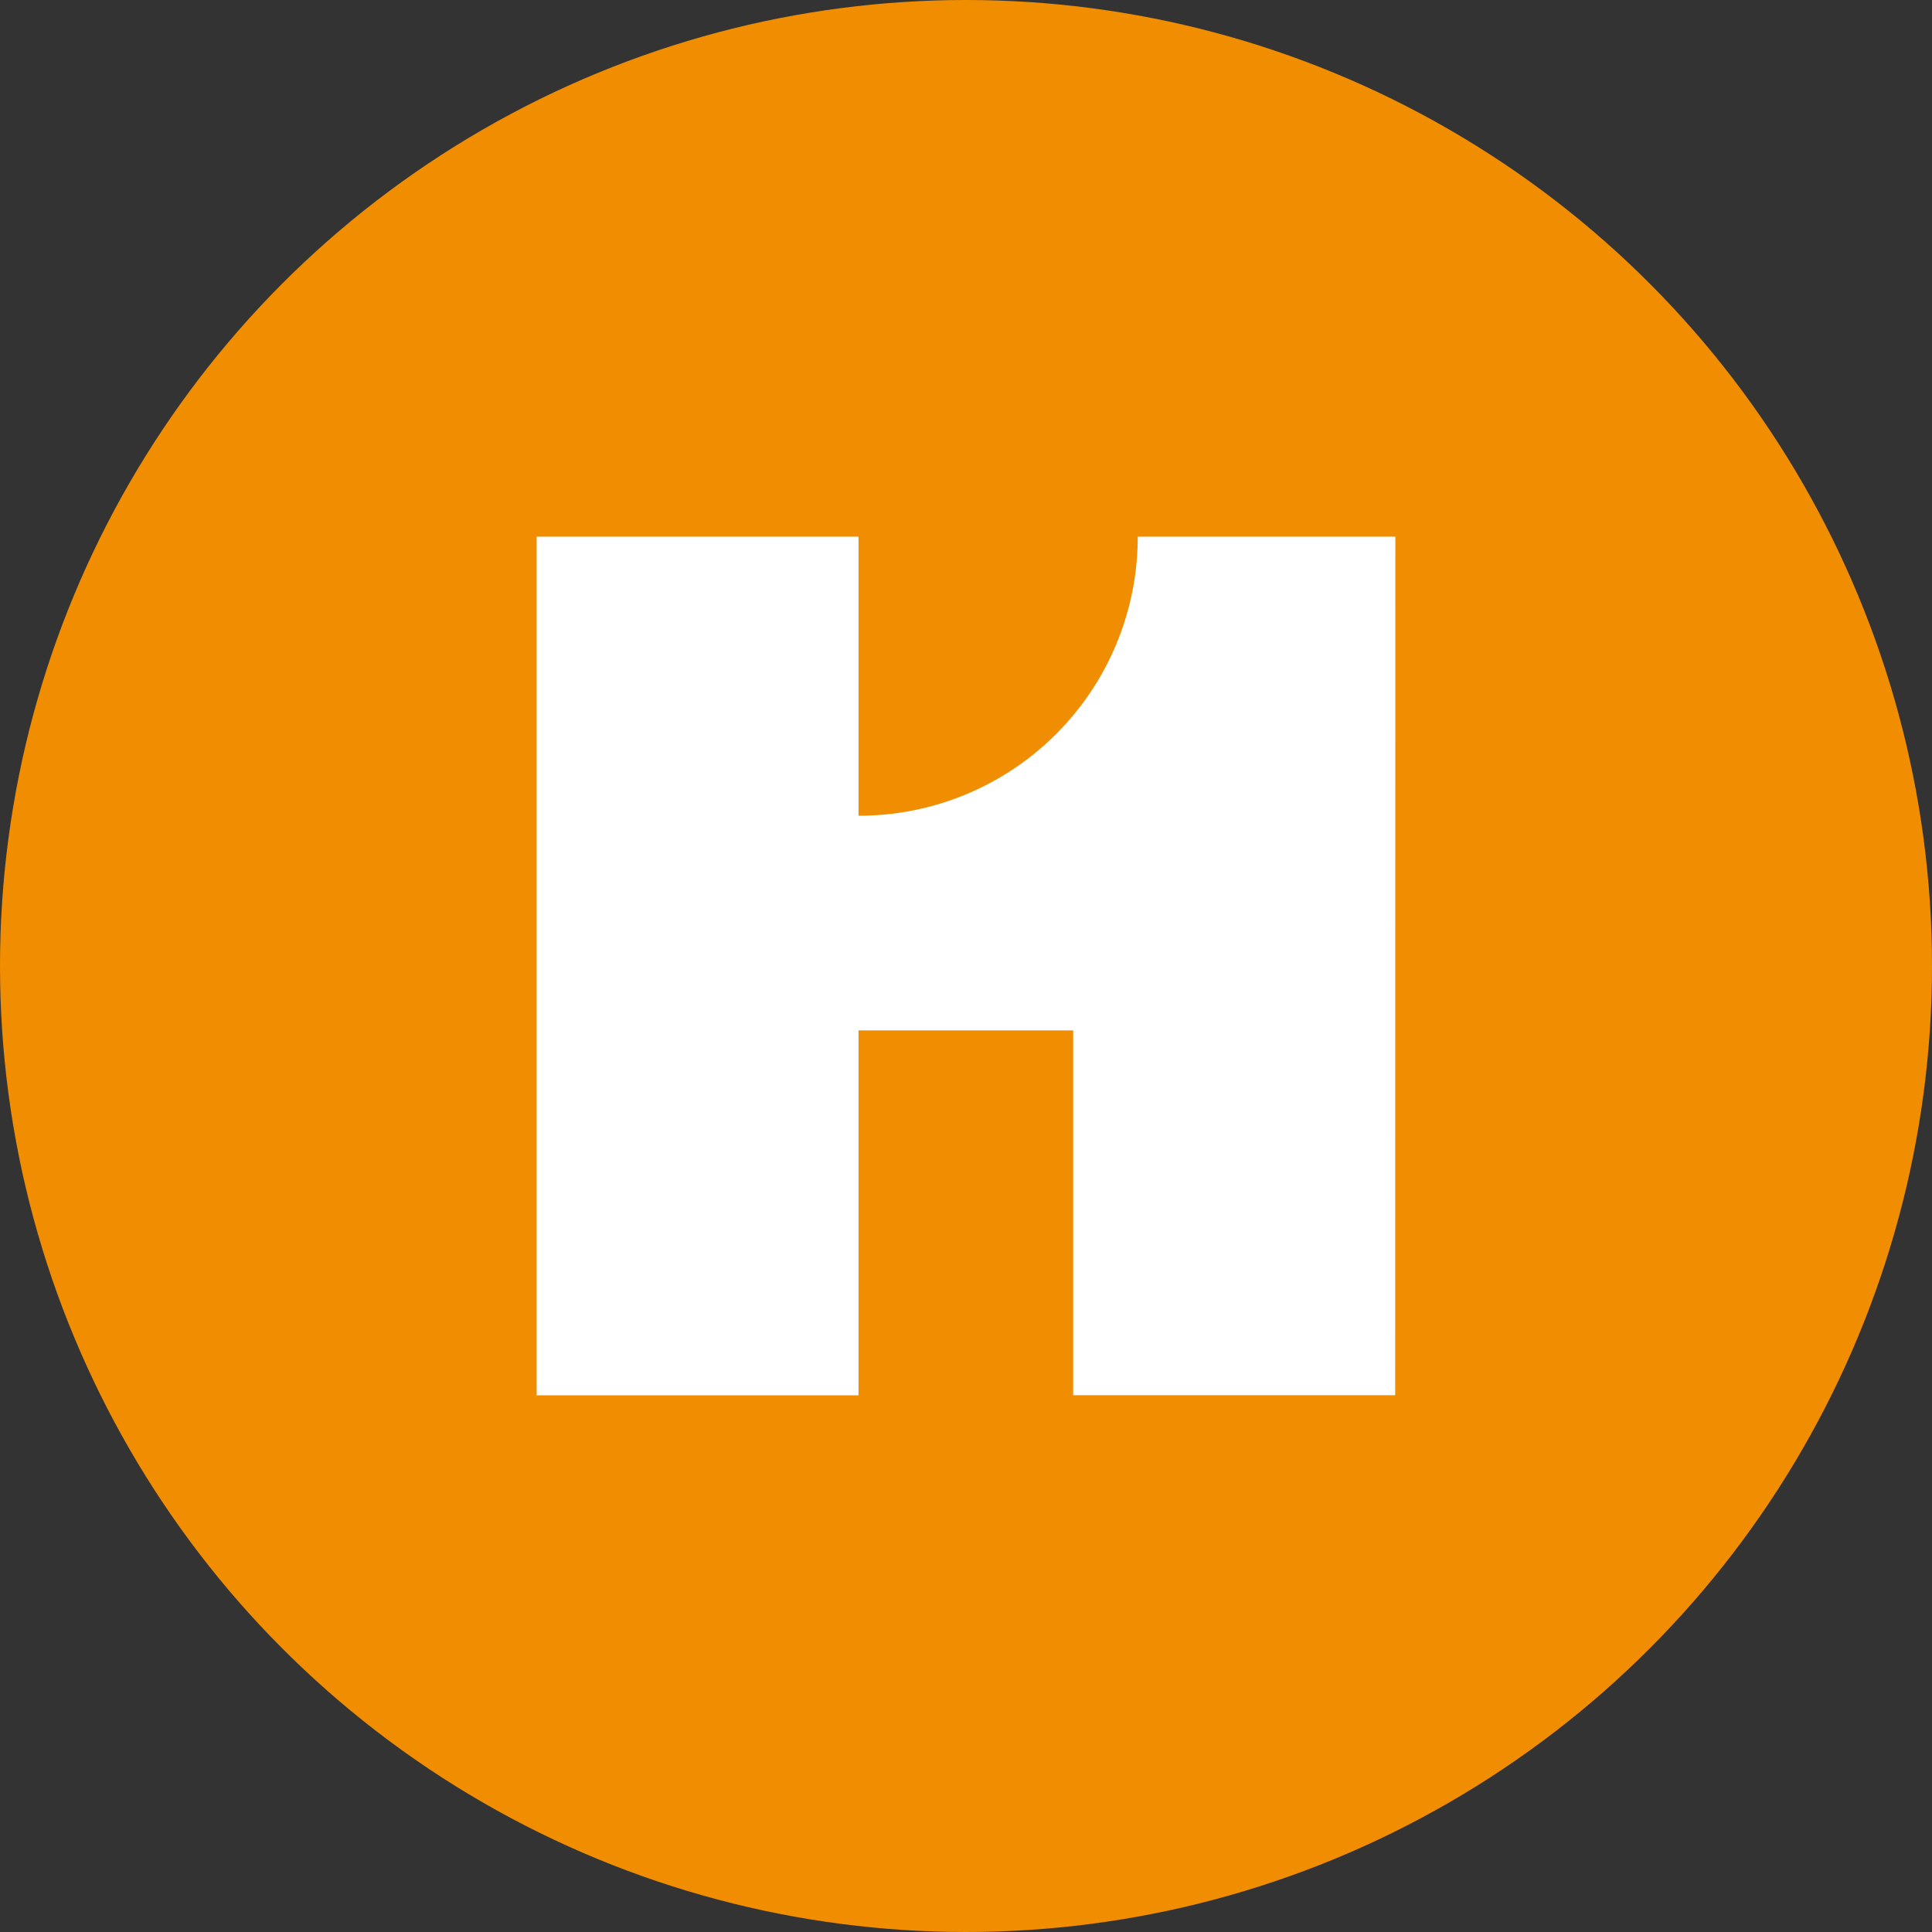 <svg id="레이어_1" data-name="레이어 1" xmlns="http://www.w3.org/2000/svg" viewBox="0 0 1080 1080"><rect x="0" y="0" width="1080" height="1080" fill="#333333" stroke="none"/><defs><style>.cls-1{fill:#f18d00;}.cls-2{fill:#fff;}</style></defs><circle class="cls-1" cx="540" cy="540" r="540"/><path class="cls-2" d="M479.91,456A155.85,155.85,0,0,0,636,300l144,0-.09,479.93h-180V576h-120V780H300V300H479.91Z"/></svg>